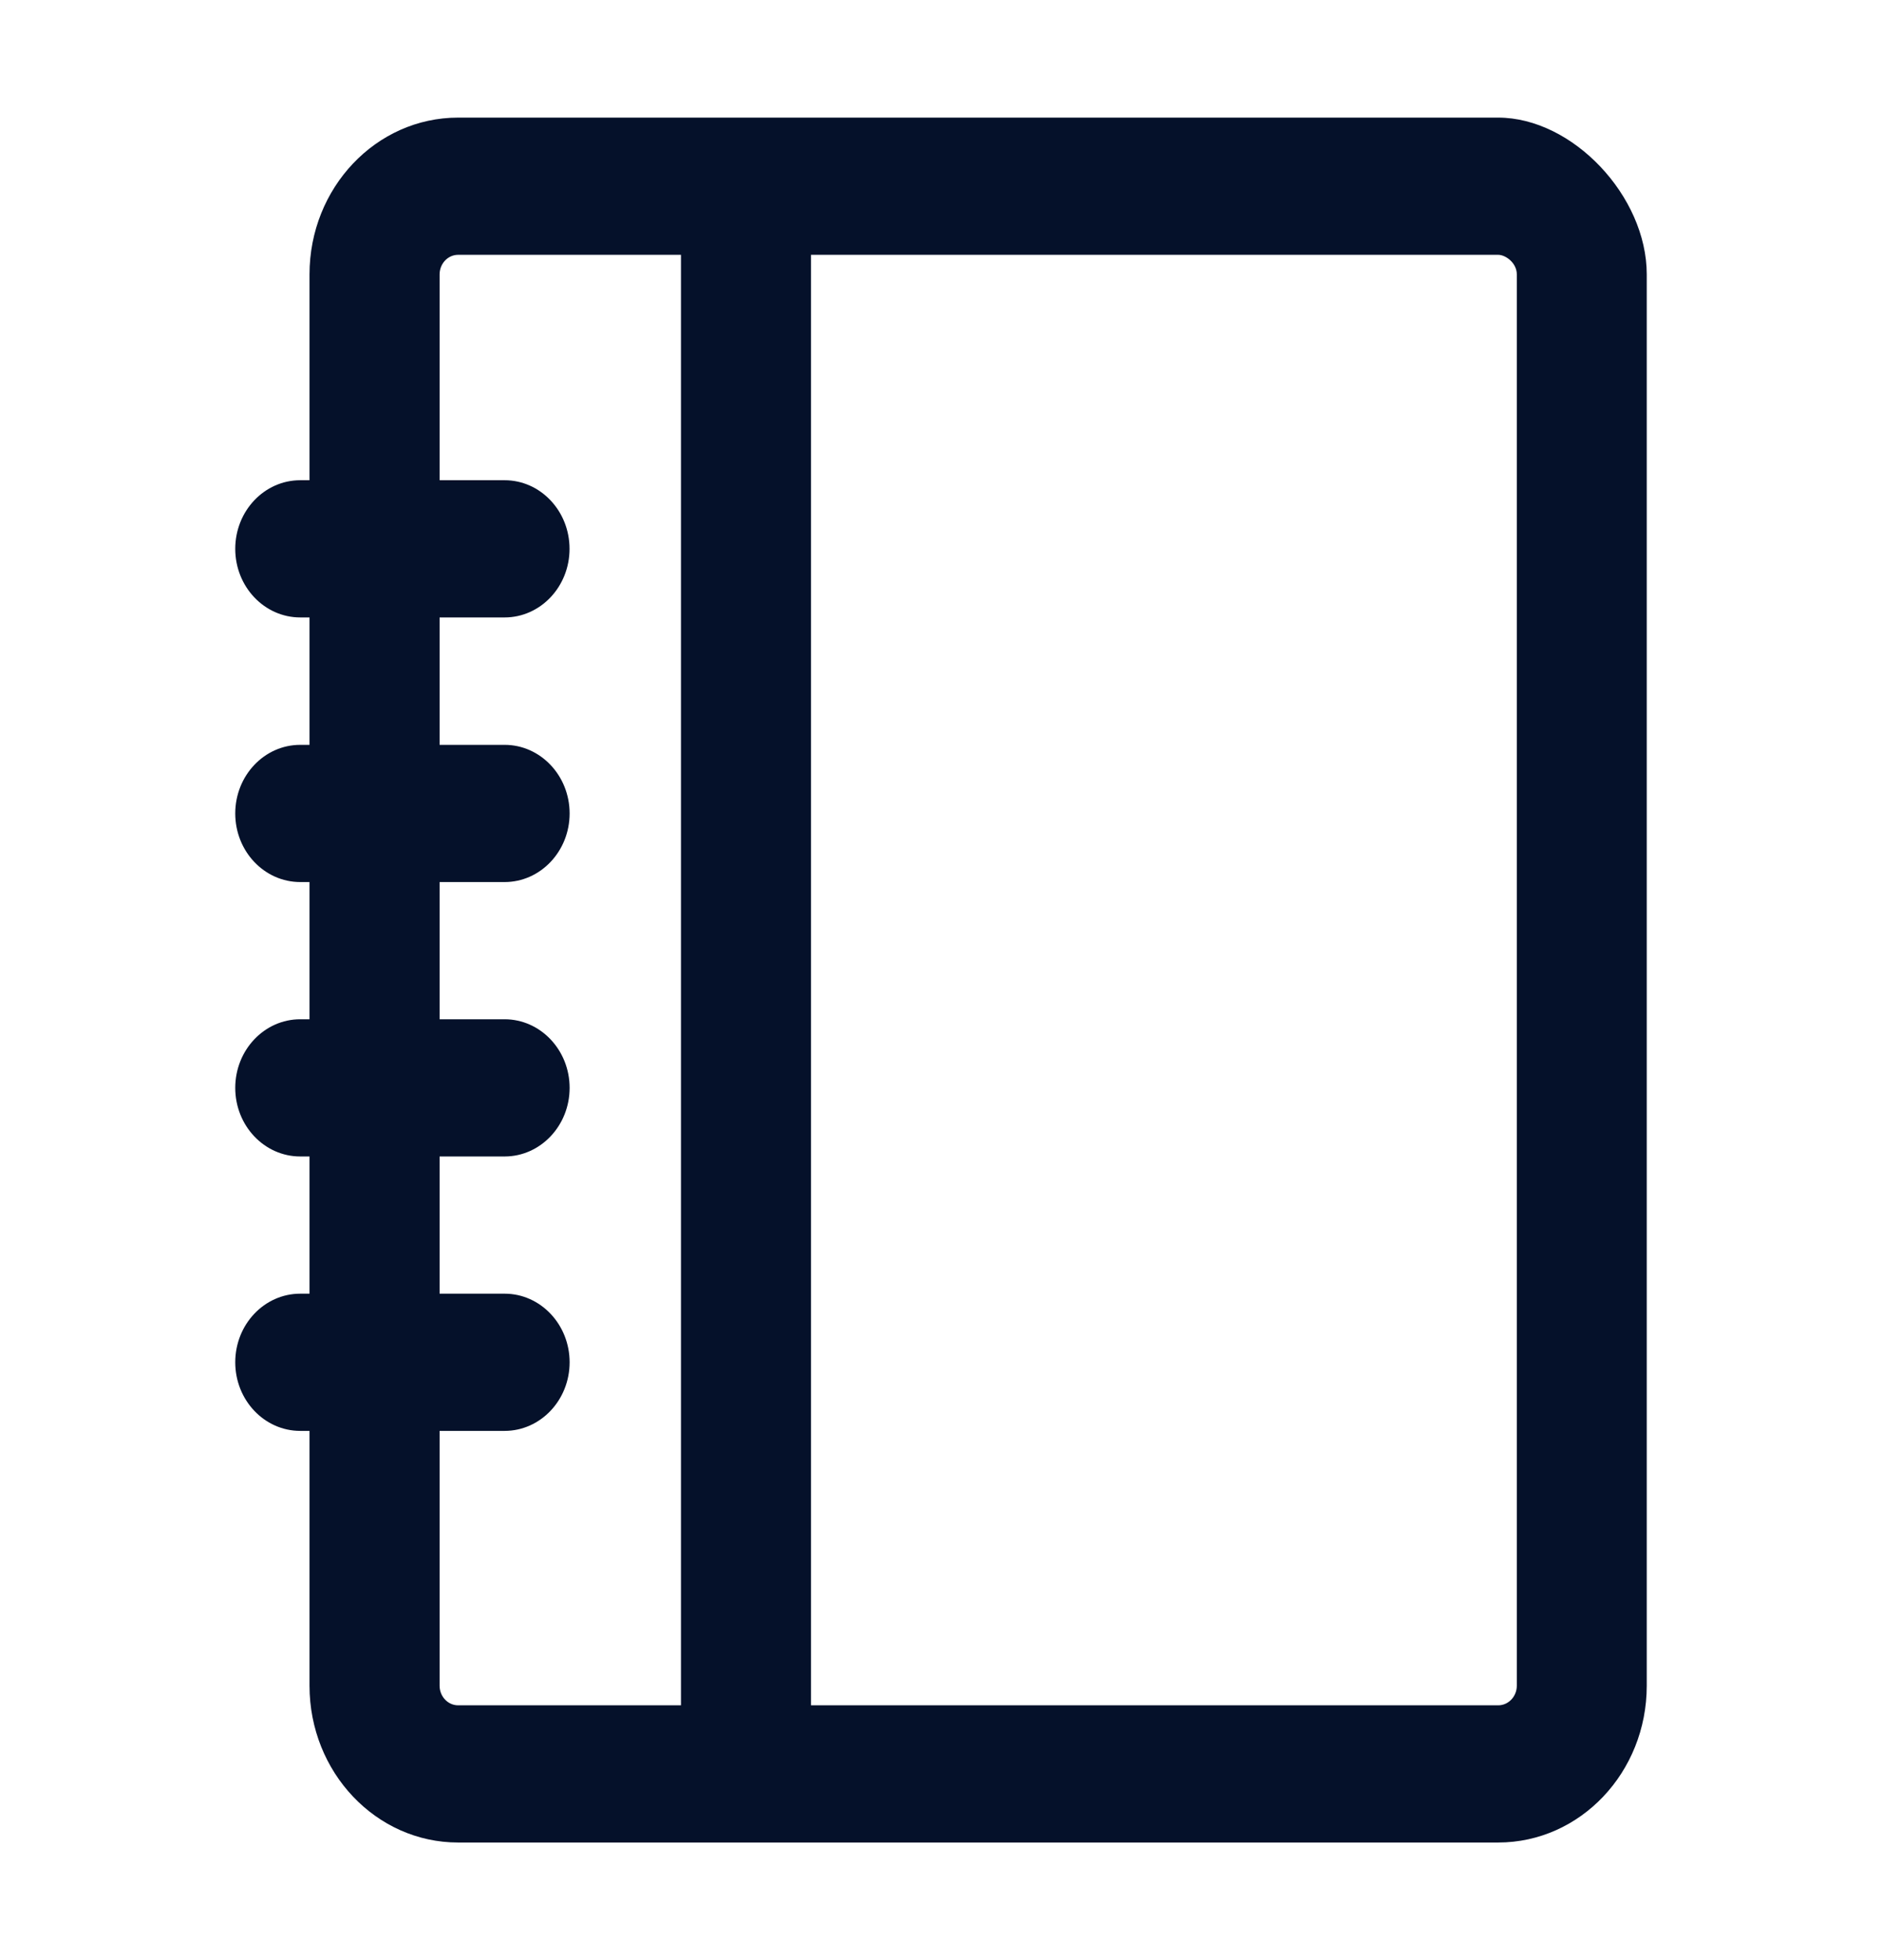 <svg xmlns:xlink="http://www.w3.org/1999/xlink" xmlns="http://www.w3.org/2000/svg" class="MuiSvgIcon-root-4756 jss4634" focusable="false" viewBox="0 0 24 25" aria-hidden="true" width="24" height="25" fill="none" name="Notes"><path fill-rule="evenodd" clip-rule="evenodd" d="M3.947 6.125V3.5C3.947 2.395 4.796 1.5 5.842 1.5H19.105C20.053 1.5 21 2.5 21 3.5V5.5V7.5V21.5C21 22.605 20.152 23.5 19.105 23.5L5.842 23.5C4.796 23.5 3.947 22.605 3.947 21.5V18.25H3.829C3.371 18.25 3 17.858 3 17.375C3 16.892 3.371 16.5 3.829 16.5H3.947V14.75H3.829C3.371 14.75 3 14.358 3 13.875C3 13.392 3.371 13 3.829 13H3.947V11.25H3.829C3.371 11.25 3 10.858 3 10.375C3 9.892 3.371 9.5 3.829 9.5H3.947V7.875H3.829C3.371 7.875 3 7.483 3 7C3 6.517 3.371 6.125 3.829 6.125H3.947ZM12.31 3.25H19.106C19.199 3.25 19.343 3.352 19.343 3.5V7.5V21.5C19.343 21.638 19.236 21.75 19.106 21.75H10.342V3.25H12.31ZM8.684 3.25H5.842C5.712 3.25 5.606 3.362 5.606 3.5L5.606 6.125H6.435C6.892 6.125 7.263 6.517 7.263 7C7.263 7.483 6.892 7.875 6.435 7.875H5.606L5.606 9.5H6.435C6.892 9.5 7.264 9.892 7.264 10.375C7.264 10.858 6.892 11.25 6.435 11.25H5.606L5.606 13H6.435C6.892 13 7.264 13.392 7.264 13.875C7.264 14.358 6.892 14.75 6.435 14.75H5.606V16.5H6.435C6.892 16.5 7.264 16.892 7.264 17.375C7.264 17.858 6.892 18.25 6.435 18.25H5.606V21.5C5.606 21.638 5.712 21.75 5.842 21.75H8.684V3.25Z" fill="#05112A"></path></svg>
